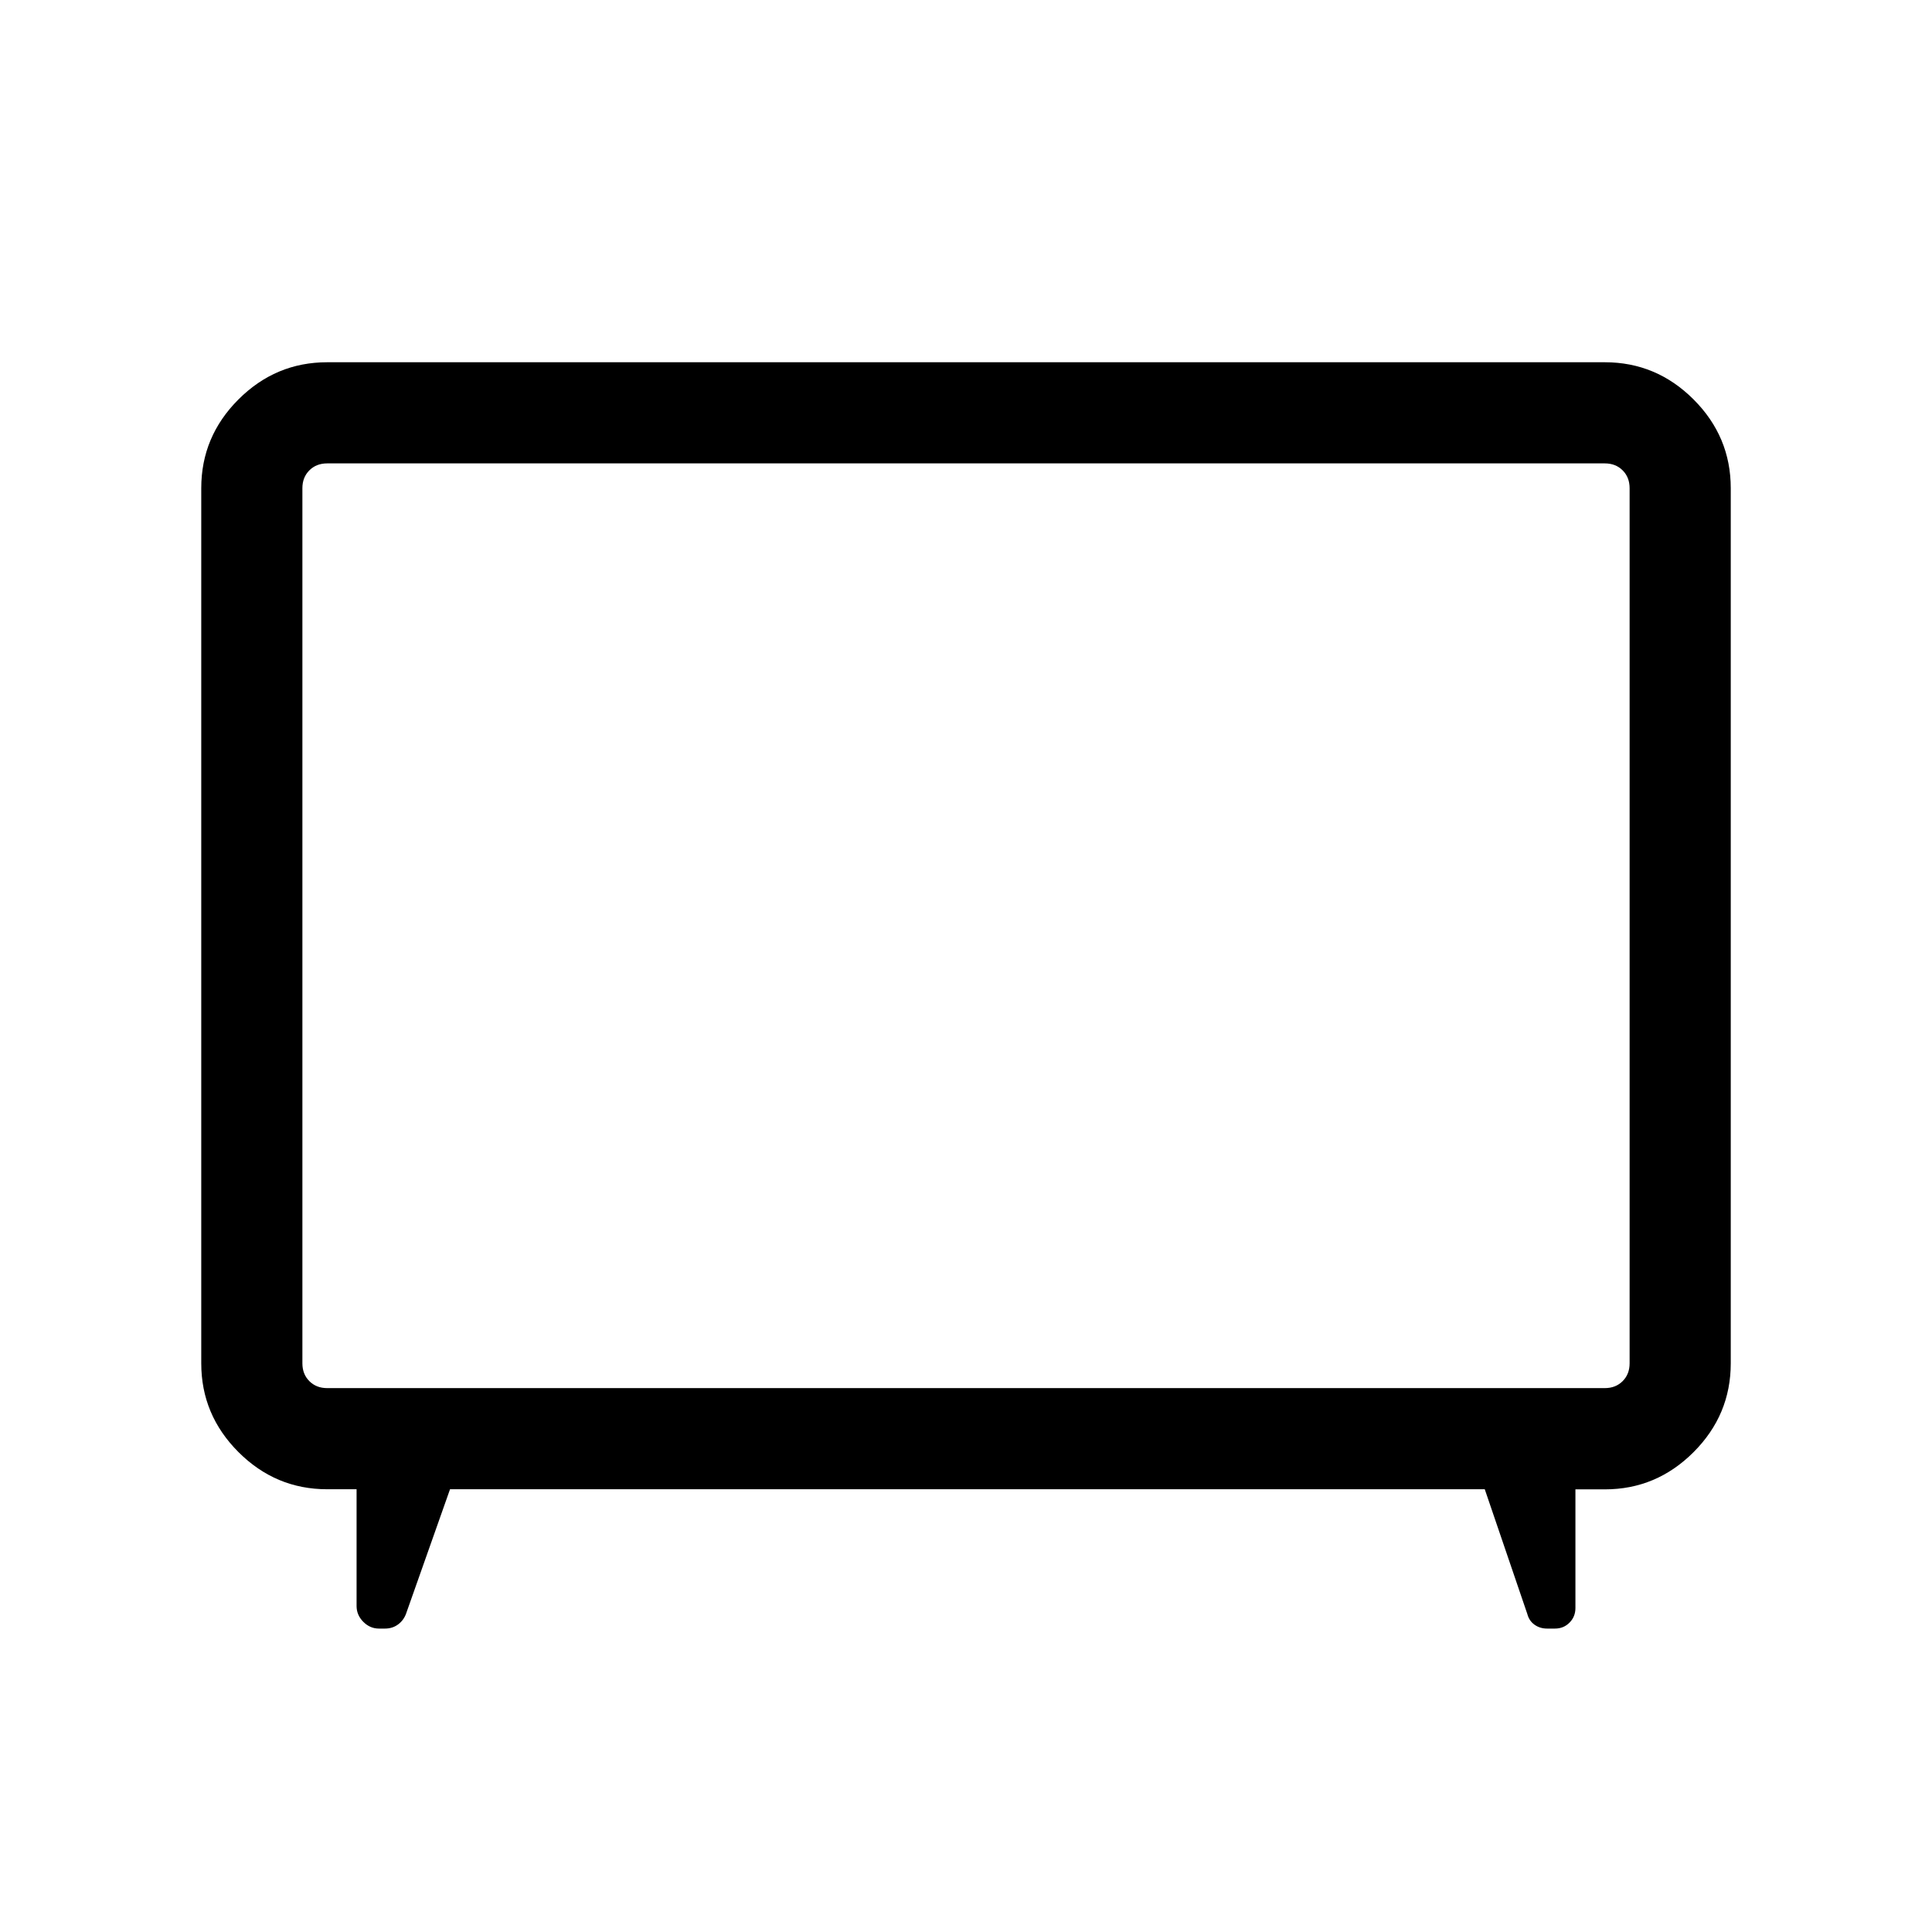 <svg xmlns="http://www.w3.org/2000/svg" height="40" viewBox="0 -960 960 960" width="40"><path d="m223.615-220.001-21.923 62.05q-1.294 3.275-4.031 5.227-2.736 1.953-6.343 1.953h-3.022q-4.446 0-7.781-3.362-3.335-3.361-3.335-7.843v-58.025h-14.615q-25.609 0-44.086-18.478-18.478-18.477-18.478-44.086v-434.87q0-25.609 18.478-44.086 18.477-18.478 44.086-18.478h634.87q25.609 0 44.086 18.478 18.478 18.477 18.478 44.086v434.87q0 25.631-18.478 44.125-18.477 18.493-44.086 18.493H782.82v58.971q0 4.296-2.936 7.251-2.935 2.954-7.204 2.954h-3.962q-3.539 0-6.231-1.927-2.692-1.927-3.564-5.304l-21.154-61.999H223.615Zm-61.05-50.255h634.87q5.385 0 8.847-3.462 3.462-3.462 3.462-8.847v-434.87q0-5.385-3.462-8.847-3.462-3.462-8.847-3.462h-634.87q-5.385 0-8.847 3.462-3.462 3.462-3.462 8.847v434.87q0 5.385 3.462 8.847 3.462 3.462 8.847 3.462ZM480-500Z"/></svg>